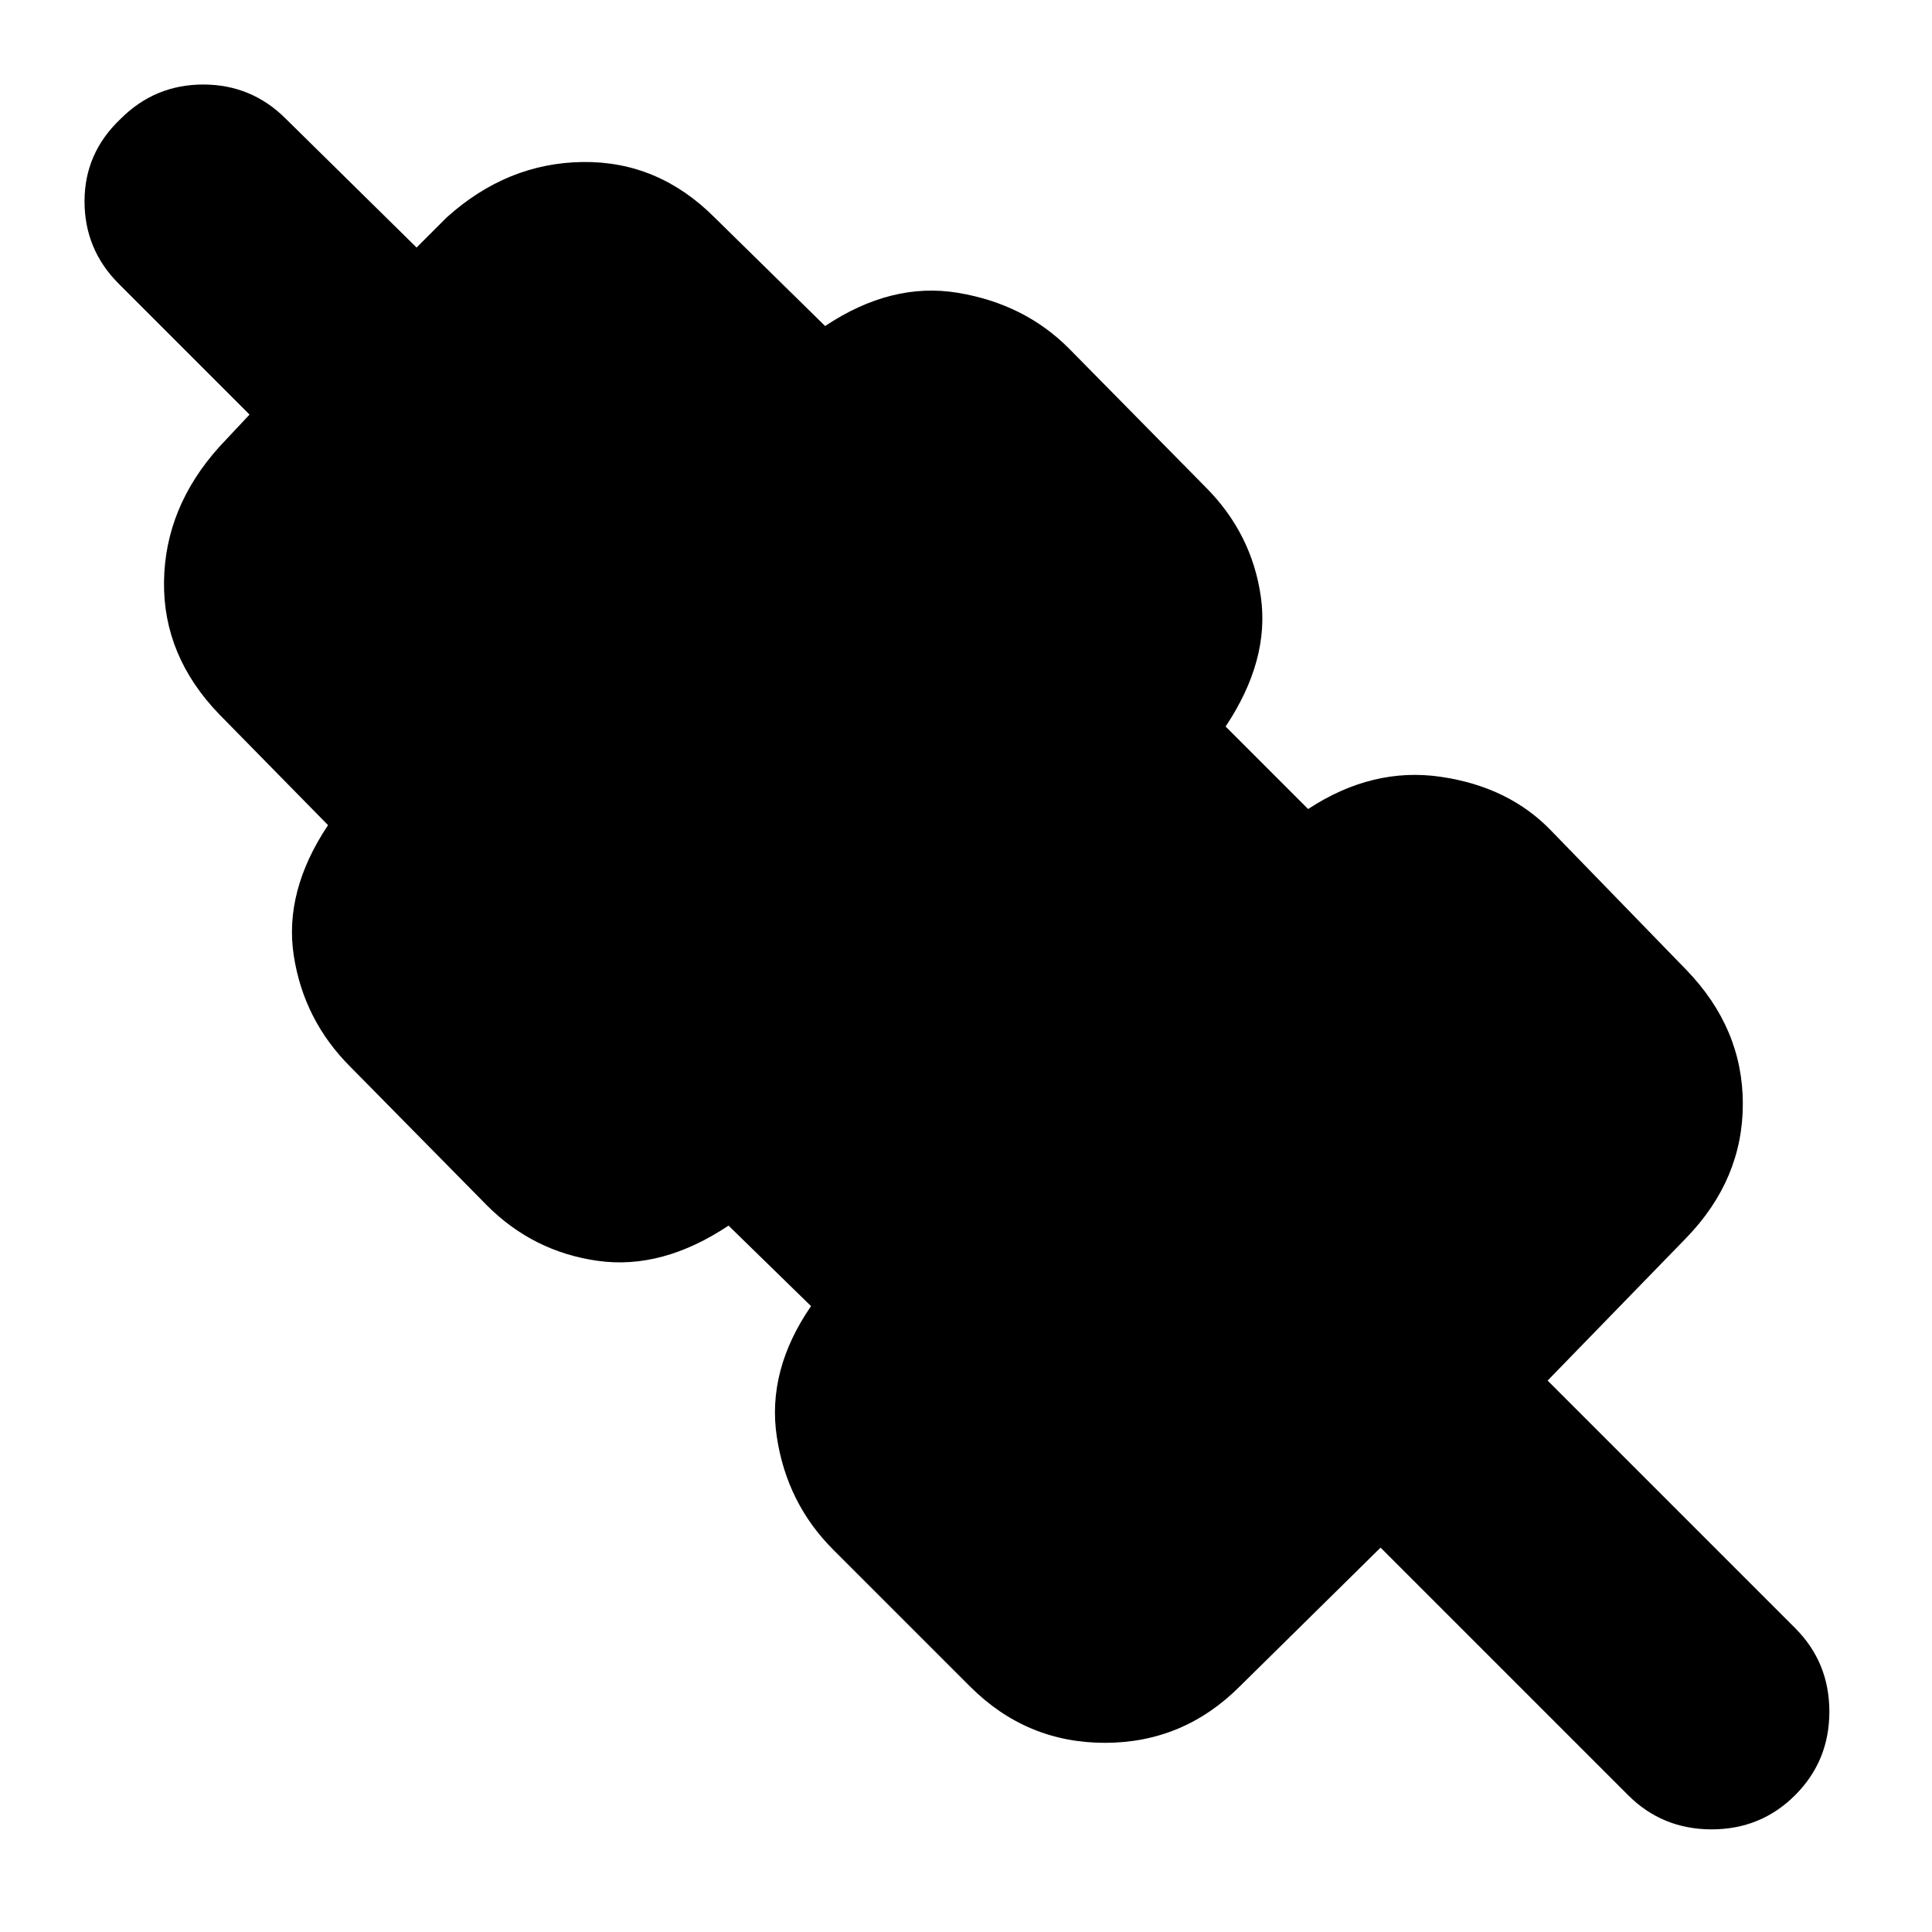 <svg xmlns="http://www.w3.org/2000/svg" height="20" viewBox="0 -960 960 960" width="20"><path d="m686-191-70 69q-28 28-67 28t-67-28l-68-68q-23-23-28-56t17-65l-41-40q-33 22-65 17.5T242-361l-68-69q-23-23-28-55t17-65l-54-55q-28-29-27.5-66t27.5-67l15-16-65-65q-17-17-17-41t18-41q17-17 41-17t41 17l65 64 15-15q30-27 67.5-27.5T355-852l55 54q33-22 66-16.5t55 27.5l68 69q23 23 27.5 54.5T609-599l41 41q32-21 66-16t55 27l67 69q28 29 28 66.5T838-345l-69 71 123 123q17 17 17 41.5T892-68q-17 17-41.5 17T809-68L686-191Z"/></svg>